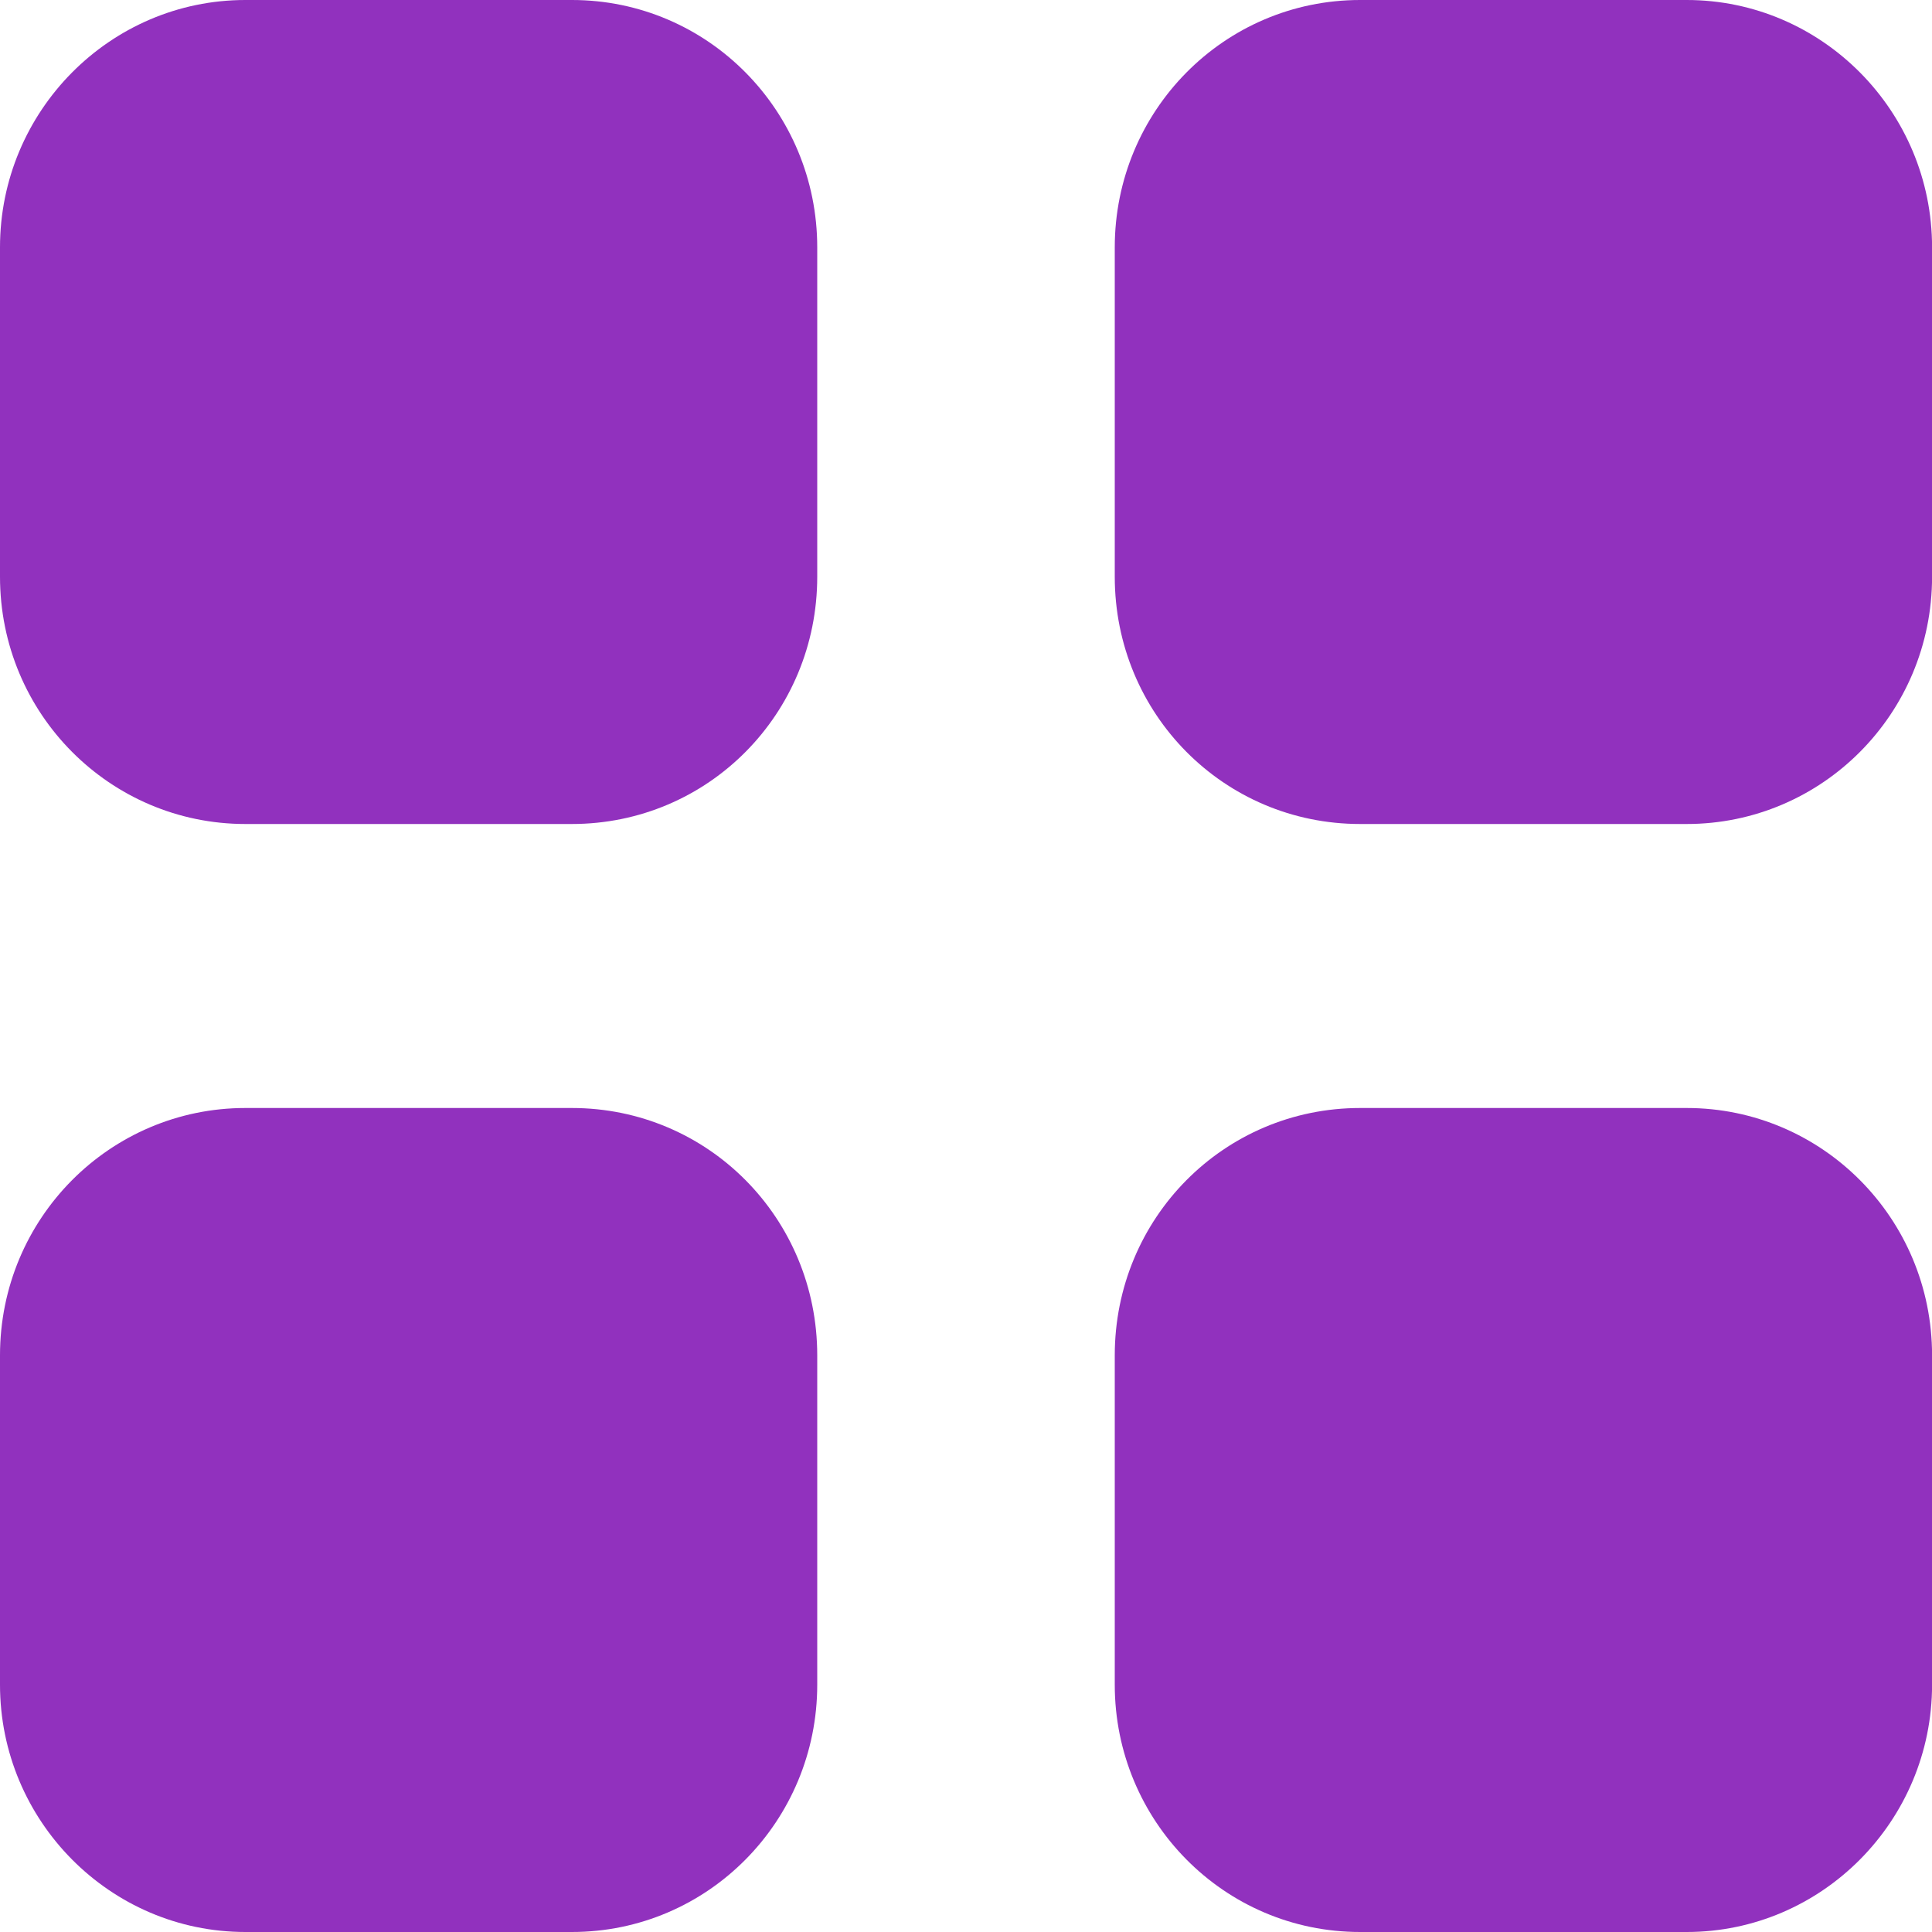 <svg width="28" height="28" viewBox="0 0 28 28" fill="none" xmlns="http://www.w3.org/2000/svg">
<path d="M8.288 16.058C10.262 16.058 11.844 17.655 11.844 19.643V24.416C11.844 26.39 10.262 28 8.288 28H3.556C1.596 28 0 26.39 0 24.416V19.643C0 17.655 1.596 16.058 3.556 16.058H8.288ZM24.445 16.058C26.404 16.058 28.001 17.655 28.001 19.643V24.416C28.001 26.39 26.404 28 24.445 28H19.712C17.738 28 16.156 26.39 16.156 24.416V19.643C16.156 17.655 17.738 16.058 19.712 16.058H24.445ZM8.288 0C10.262 0 11.844 1.61 11.844 3.585V8.358C11.844 10.346 10.262 11.942 8.288 11.942H3.556C1.596 11.942 0 10.346 0 8.358V3.585C0 1.61 1.596 0 3.556 0H8.288ZM24.445 0C26.404 0 28.001 1.61 28.001 3.585V8.358C28.001 10.346 26.404 11.942 24.445 11.942H19.712C17.738 11.942 16.156 10.346 16.156 8.358V3.585C16.156 1.61 17.738 0 19.712 0H24.445Z" fill="#9131BE"/>
</svg>

